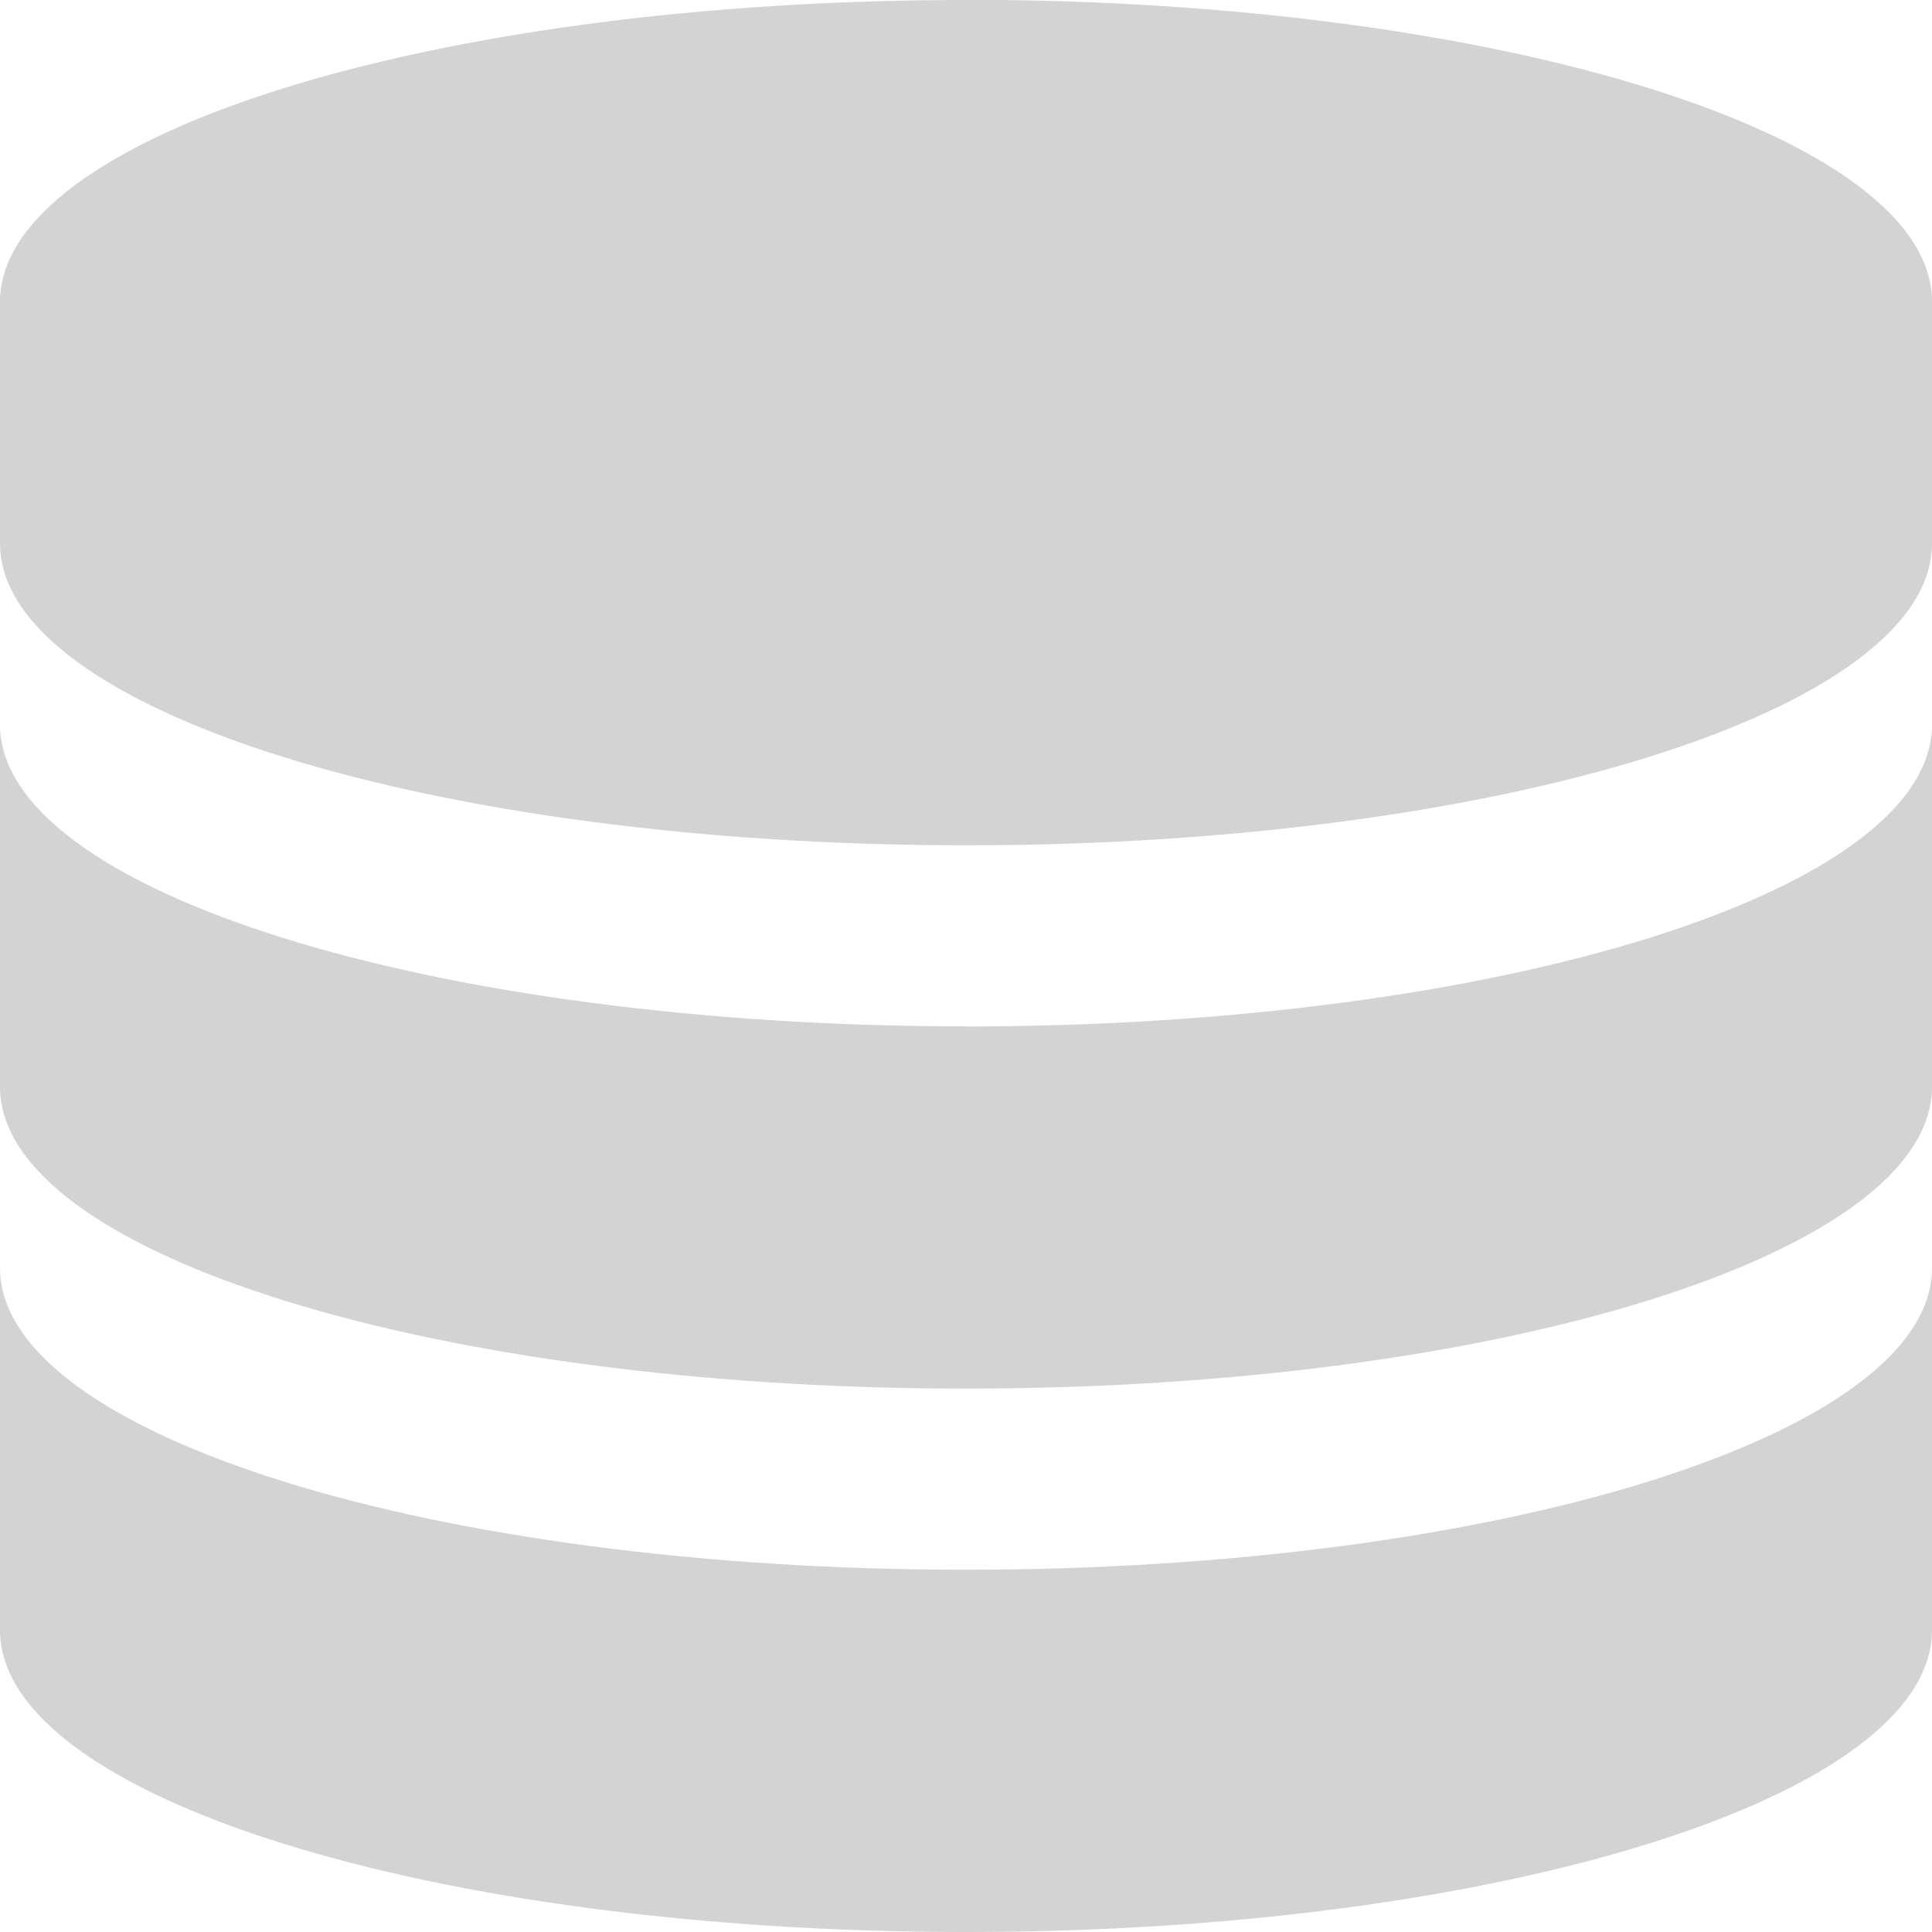 <svg xmlns="http://www.w3.org/2000/svg" width="19.306" height="19.306" viewBox="0 0 19.306 19.306"><path d="M11.367,1.285c-5.331,0-9.653,1.351-9.653,3.017V6.715c0,1.666,4.322,3.017,9.653,3.017S21.02,8.381,21.02,6.715V4.3c0-1.666-4.322-3.017-9.653-3.017Zm0,10.256c-5.331,0-9.653-1.351-9.653-3.017v3.62c0,1.666,4.322,3.017,9.653,3.017s9.653-1.351,9.653-3.017V8.525c0,1.666-4.322,3.017-9.653,3.017Zm0,5.43c-5.331,0-9.653-1.351-9.653-3.017v3.62c0,1.666,4.322,3.017,9.653,3.017s9.653-1.351,9.653-3.017v-3.62c0,1.666-4.322,3.017-9.653,3.017Z" transform="translate(-1.714 -1.285)" fill="lightGrey"/></svg>
